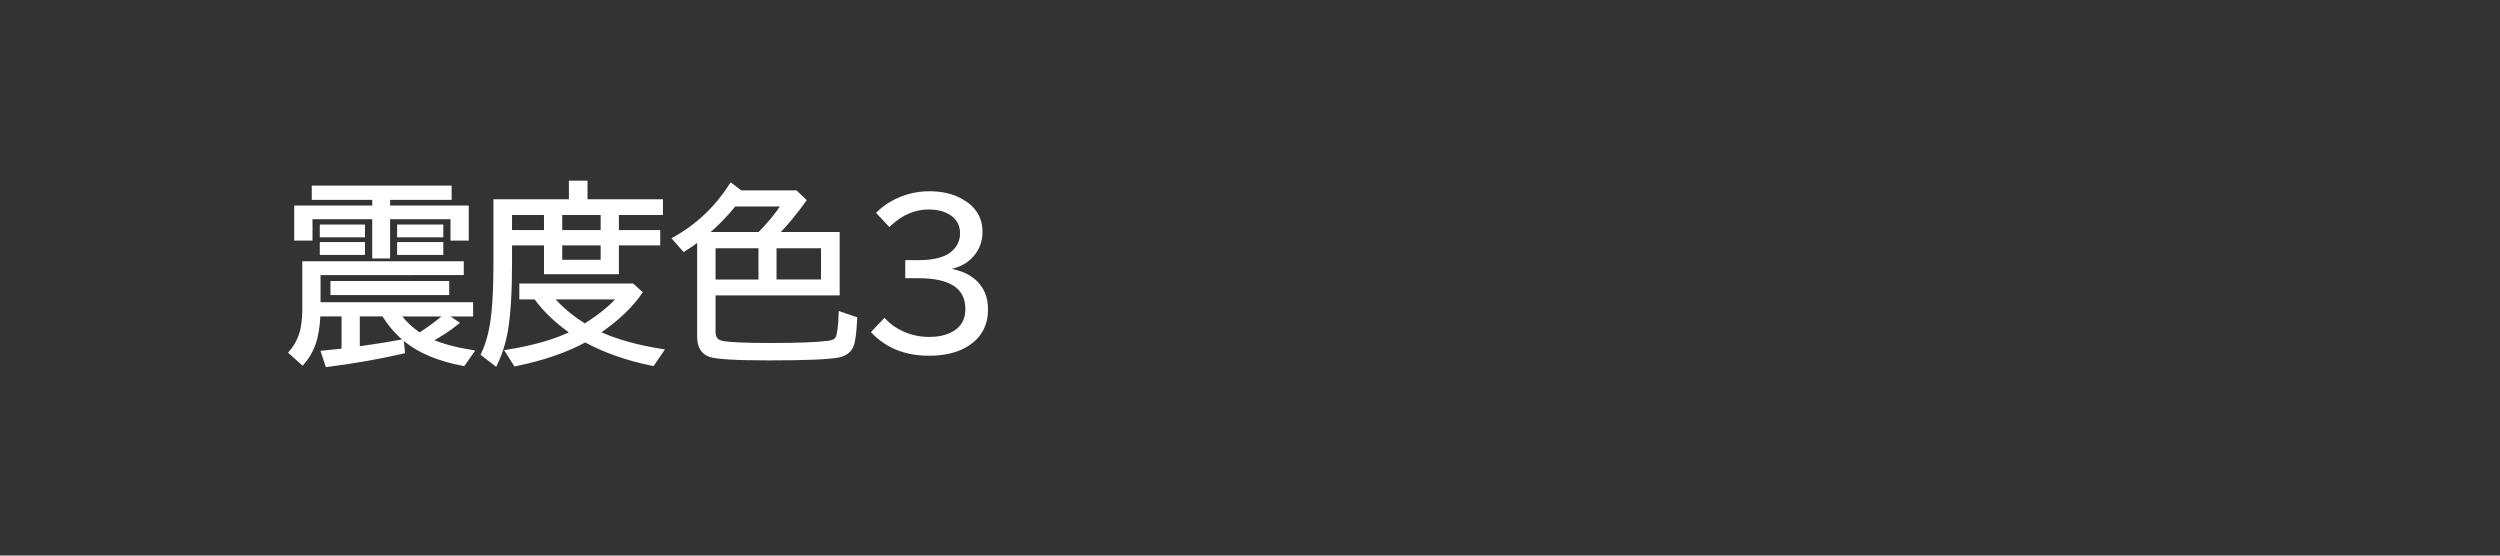 <svg viewBox="0,0,180,40" height="40" width="180" xmlns:xlink="http://www.w3.org/1999/xlink" xmlns="http://www.w3.org/2000/svg" version="1.1"><rect x="0" y="0" width="180" height="40" fill="#333333" stroke="none"/><g transform="translate(-150,-160)"><g stroke-miterlimit="10"><path stroke-linejoin="round" stroke-linecap="round" stroke-width="0.2" stroke="none" fill="none" d="M150,160h180v40h-180z"></path><path stroke-linejoin="miter" stroke-linecap="butt" stroke-width="0.25" stroke="#ffffff" fill="#ffffff" d="M176.926,174.924v-0.66h-4.355v-0.774h9.822v0.774h-4.43v0.66h5.661v2.275h-1.064v-1.542h-4.598v2.827h-1.037v-2.827h-4.551v1.542h-1.064v-2.275zM172.954,179.684v2.201h10.986v0.774h-5.231c0.435,0.574 0.936,1.048 1.501,1.42c0.642,-0.404 1.266,-0.864 1.871,-1.38l0.828,0.552c-0.539,0.44 -1.178,0.859 -1.919,1.259c0.817,0.355 1.82,0.628 3.009,0.821l-0.626,0.895c-1.75,-0.332 -3.128,-0.9 -4.133,-1.703c-0.619,-0.494 -1.162,-1.115 -1.629,-1.865h-1.831v2.417c1.275,-0.18 2.331,-0.35 3.171,-0.512l0.081,0.767c-1.652,0.386 -3.48,0.709 -5.486,0.969l-0.303,-0.929c0.534,-0.049 1.025,-0.101 1.474,-0.155v-2.558h-1.77c-0.036,0.857 -0.155,1.566 -0.357,2.127c-0.184,0.507 -0.453,0.965 -0.808,1.373l-0.868,-0.774c0.453,-0.534 0.741,-1.129 0.862,-1.784c0.076,-0.408 0.114,-0.893 0.114,-1.454v-3.211h11.377v0.747zM173.15,176.291h3.002v0.673h-3.002zM173.15,177.556h3.002v0.673h-3.002zM178.717,176.291h3.076v0.673h-3.076zM178.717,177.556h3.076v0.673h-3.076zM173.917,180.357h8.3v0.761h-8.3zM192.174,174.473h5.433v0.882h-3.171v1.333h2.975v0.855h-2.975v2.073h-5.143v-2.073h-2.551v1.393c0,2.078 -0.099,3.696 -0.296,4.854c-0.153,0.88 -0.408,1.69 -0.767,2.43l-0.922,-0.714c0.377,-0.79 0.626,-1.768 0.747,-2.935c0.099,-0.938 0.148,-2.15 0.148,-3.635v-4.463h5.433v-1.34h1.091zM186.741,175.355v1.333h2.551v-1.333zM190.356,175.355v1.333h3.016v-1.333zM190.356,177.543v1.286h3.016v-1.286zM192.133,184.517c-1.36,0.745 -3.038,1.322 -5.035,1.73l-0.592,-0.942c1.912,-0.305 3.478,-0.756 4.699,-1.353c-1.113,-0.772 -1.995,-1.611 -2.646,-2.518h-1.043v-0.895h8.024l0.579,0.525c-0.696,1.005 -1.717,1.966 -3.063,2.881c1.203,0.574 2.738,1.01 4.605,1.306l-0.66,0.969c-1.813,-0.364 -3.435,-0.931 -4.867,-1.703zM189.737,181.434c0.588,0.7 1.331,1.335 2.228,1.905l0.141,0.094c1.113,-0.705 1.93,-1.371 2.45,-1.999zM201.396,181.144v2.767c0,0.404 0.182,0.651 0.545,0.741c0.453,0.112 1.645,0.168 3.575,0.168c1.912,0 3.283,-0.052 4.113,-0.155c0.341,-0.04 0.556,-0.15 0.646,-0.33c0.126,-0.247 0.204,-0.837 0.236,-1.77l1.084,0.37c-0.049,0.916 -0.121,1.528 -0.215,1.838c-0.144,0.462 -0.489,0.745 -1.037,0.848c-0.7,0.135 -2.356,0.202 -4.968,0.202c-2.388,0 -3.815,-0.085 -4.281,-0.256c-0.516,-0.188 -0.774,-0.628 -0.774,-1.319v-7.001c-0.372,0.283 -0.732,0.53 -1.077,0.741l-0.7,-0.801c1.665,-0.924 3.032,-2.217 4.1,-3.878l0.687,0.525h3.972l0.619,0.592c-0.678,0.942 -1.342,1.744 -1.993,2.403h4.403v4.315zM201.396,180.249h3.339v-2.497h-3.339zM200.837,176.829h3.837c0.664,-0.664 1.236,-1.36 1.717,-2.087h-3.514c-0.583,0.732 -1.263,1.427 -2.04,2.087zM205.785,177.751v2.497h3.453v-2.497zM215.304,178.855h0.868c0.857,0 1.546,-0.137 2.067,-0.411c0.117,-0.063 0.227,-0.137 0.33,-0.222c0.453,-0.381 0.68,-0.855 0.68,-1.42c0,-0.592 -0.238,-1.057 -0.714,-1.393c-0.435,-0.301 -0.994,-0.451 -1.676,-0.451c-1.023,0 -1.963,0.404 -2.821,1.212l-0.788,-0.841c0.359,-0.35 0.767,-0.637 1.225,-0.862c0.772,-0.381 1.586,-0.572 2.444,-0.572c0.88,0 1.64,0.177 2.282,0.532c0.942,0.521 1.414,1.277 1.414,2.269c0,0.754 -0.276,1.385 -0.828,1.892c-0.426,0.399 -1.041,0.651 -1.845,0.754v0.054c0.951,0.099 1.69,0.379 2.215,0.841c0.57,0.507 0.855,1.185 0.855,2.033c0,1.068 -0.422,1.892 -1.266,2.471c-0.727,0.498 -1.683,0.747 -2.868,0.747c-1.643,0 -2.975,-0.525 -3.999,-1.575l0.801,-0.848c0.292,0.305 0.617,0.554 0.976,0.747c0.696,0.381 1.436,0.572 2.221,0.572c0.884,0 1.577,-0.202 2.08,-0.606c0.449,-0.364 0.673,-0.873 0.673,-1.528c0,-1.562 -1.162,-2.343 -3.487,-2.343h-0.841z"></path></g></g></svg><!--rotationCenter:90:20-->
